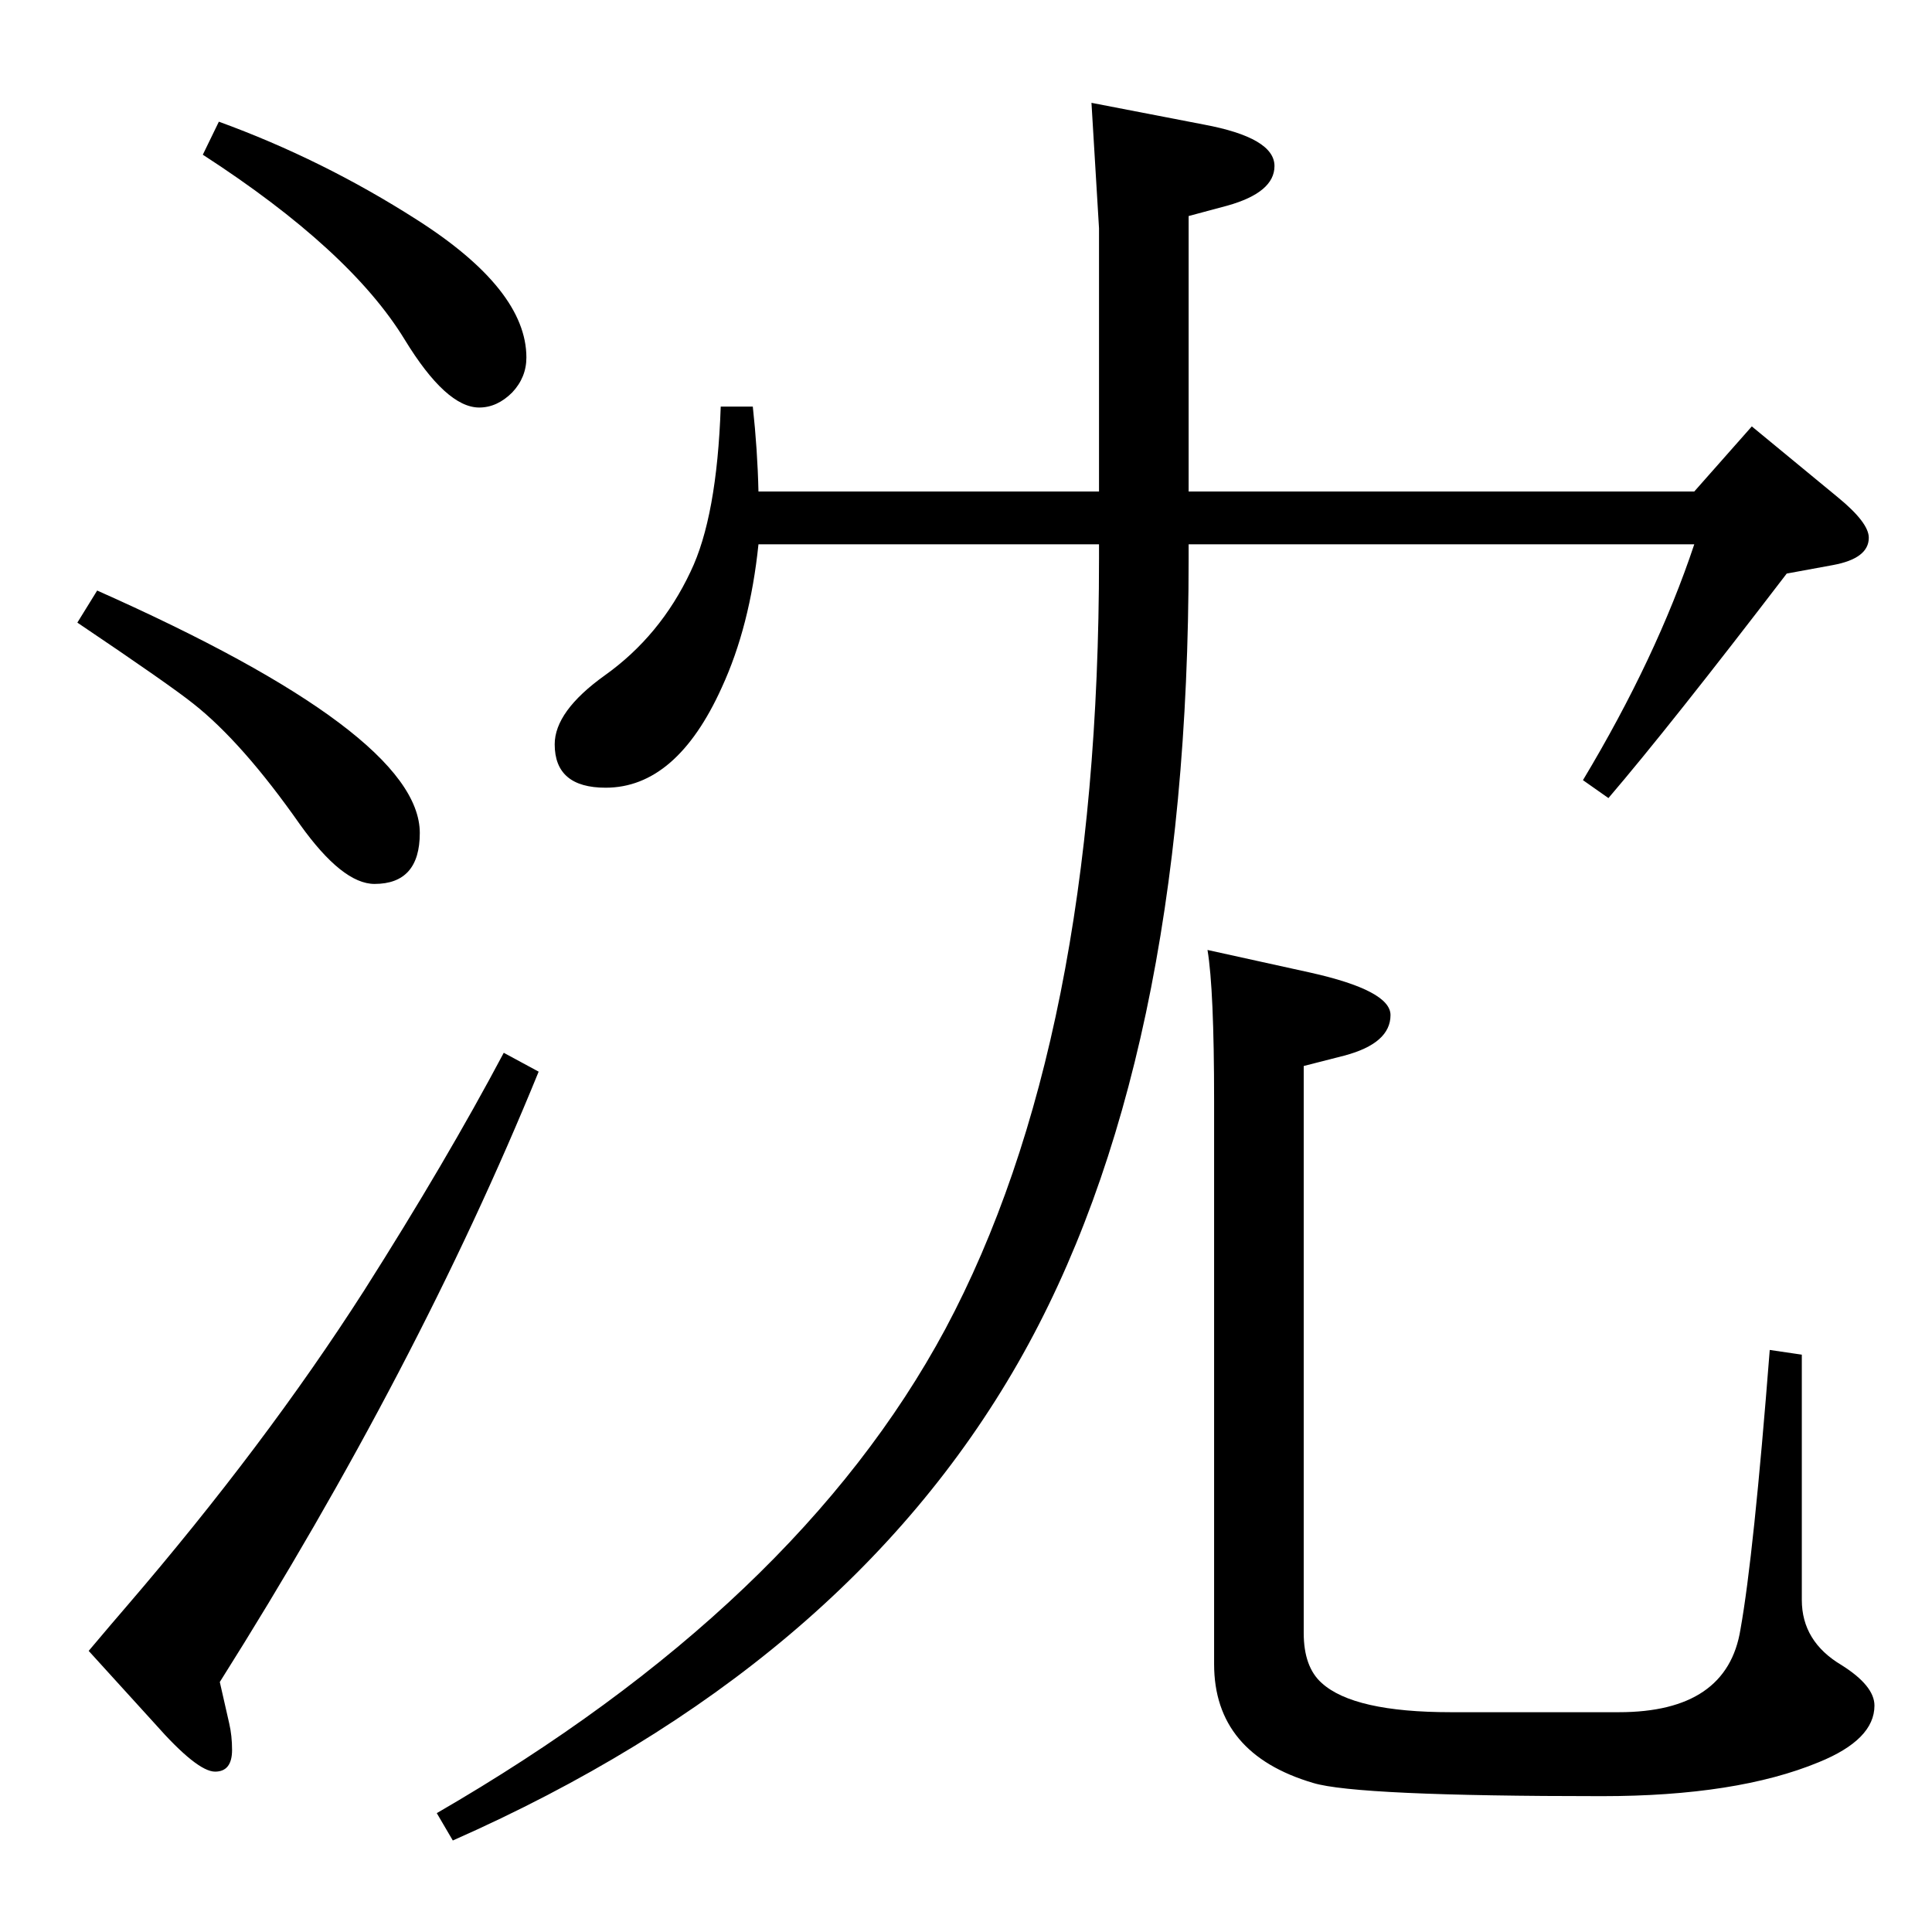 <?xml version="1.0" standalone="no"?>
<!DOCTYPE svg PUBLIC "-//W3C//DTD SVG 1.1//EN" "http://www.w3.org/Graphics/SVG/1.1/DTD/svg11.dtd" >
<svg xmlns="http://www.w3.org/2000/svg" xmlns:xlink="http://www.w3.org/1999/xlink" version="1.1" viewBox="0 -410 2048 2048">
  <g transform="matrix(1 0 0 -1 0 1638)">
   <path fill="currentColor"
d="M1260 1527h536l61 69l91 -75q33 -27 33 -43q0 -22 -38 -29l-49 -9q-124 -162 -189 -238l-27 19q78 130 118 250h-536v-15q0 -537 -181 -853q-185 -323 -599 -506l-17 29q382 221 539 513q163 305 163 817v15h-361q-9 -87 -39 -152q-48 -106 -123 -106q-54 0 -54 46
q0 35 53 73q59 42 91 110q28 58 32 175h34q5 -46 6 -90h361v279l-8 133l119 -23q75 -14 75 -44q0 -28 -50 -42l-41 -11v-292zM103 1422q342 -152 342 -257q0 -54 -48 -54q-34 0 -79 63q-61 87 -113 128q-25 20 -123 86zM1280 1041l109 -24q85 -19 85 -45q0 -30 -49 -43
l-43 -11v-601q0 -36 19 -53q34 -31 137 -31h91h87q115 0 129 88q14 78 31 296l34 -5v-260q0 -44 42 -69q35 -22 35 -43q0 -36 -59 -60q-87 -36 -230 -36q-260 0 -306 14q-105 31 -105 126v597q0 118 -7 160zM534 932l37 -20q-128 -314 -338 -647l10 -44q3 -13 3 -28
q0 -23 -18 -23q-19 0 -64 51l-70 77q27 32 40 47q147 171 252 335q87 137 148 252zM232 1919q110 -40 210 -104q116 -74 116 -146q0 -21 -15 -37q-16 -16 -35 -16q-35 0 -79 72q-58 95 -214 196z" />
  </g>

</svg>
